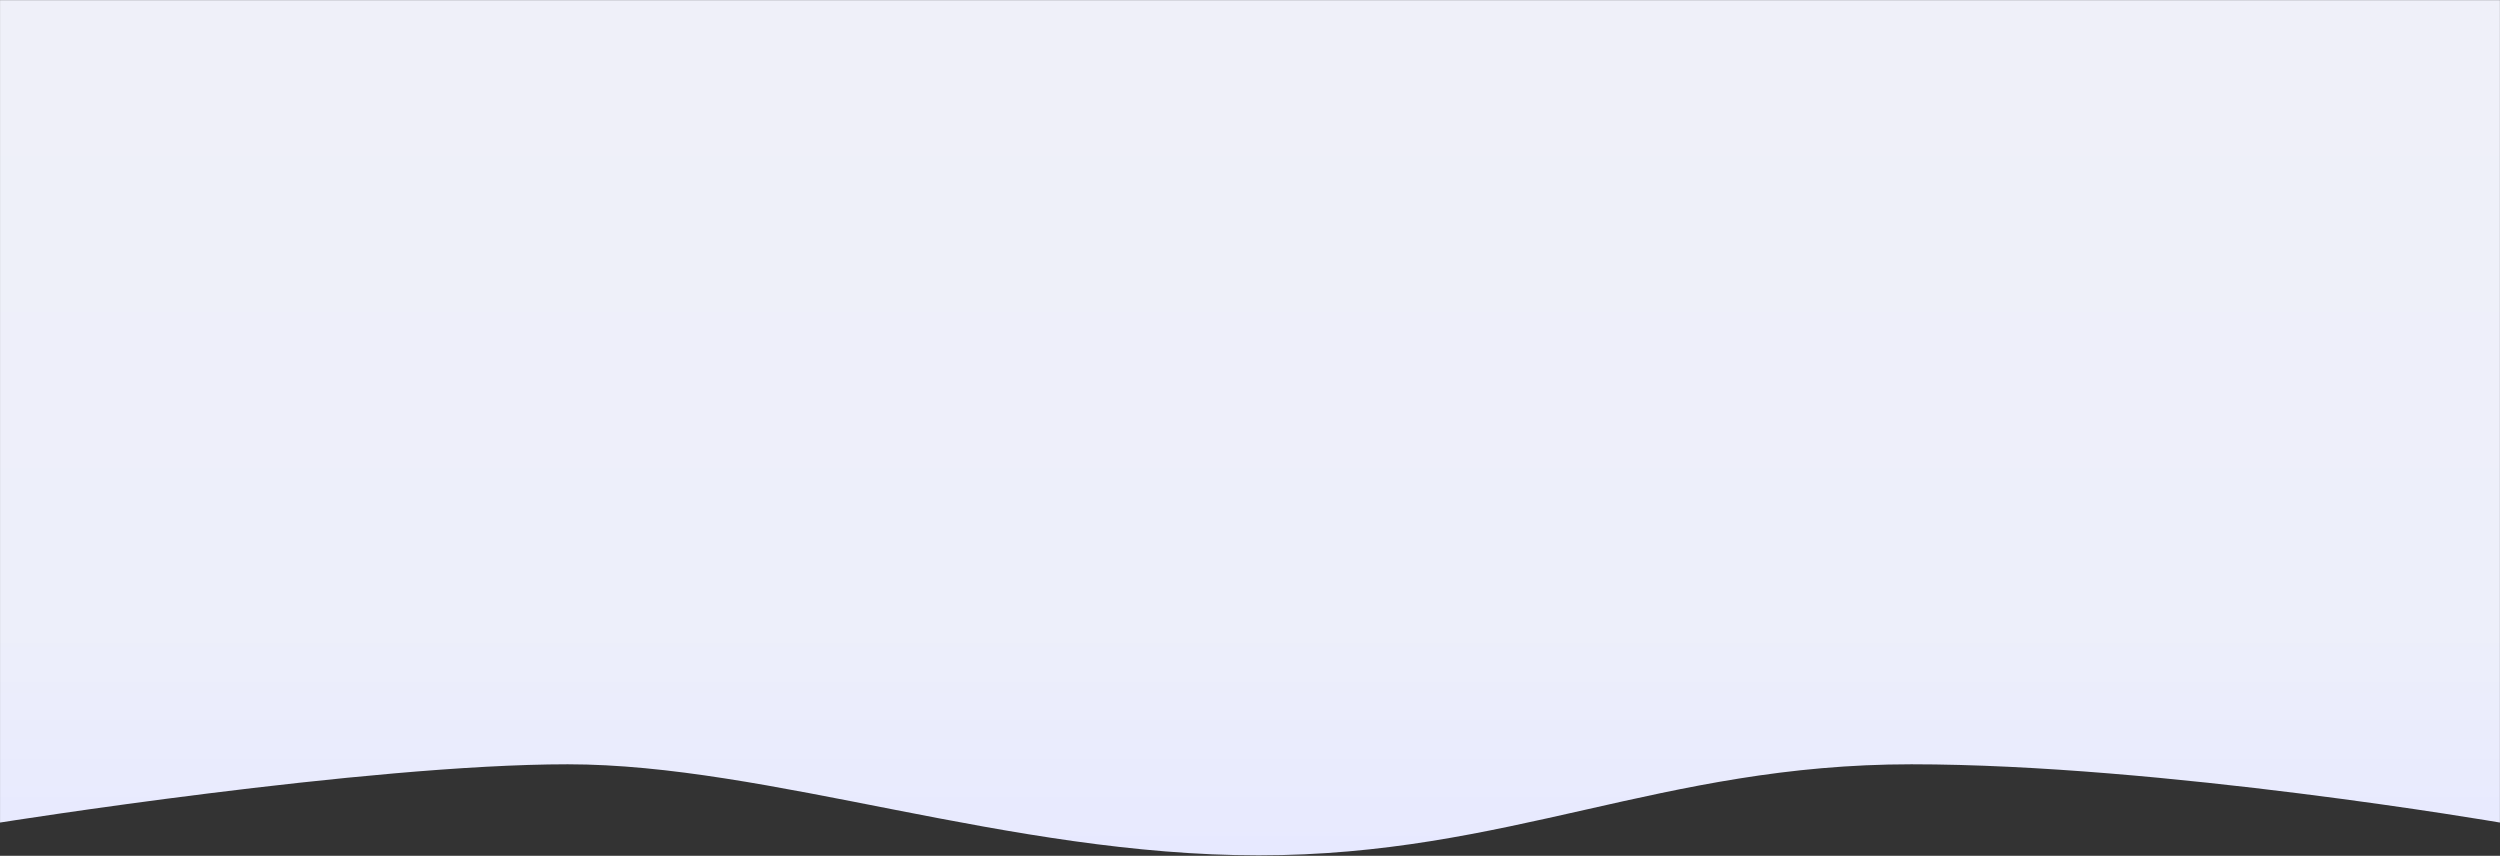 <svg width="1373" height="470" viewBox="0 0 1373 470" fill="none" xmlns="http://www.w3.org/2000/svg">
<rect x="0" y="0" width="1373" height="470" fill="#333333" stroke="none"/>
<path d="M0.021 0.083H1372.96V451.748C1372.96 451.748 1187.04 419.748 1049.75 419.748C912.454 419.748 828.552 469.748 691.258 469.748C553.964 469.748 422.391 419.748 311.793 419.748C201.195 419.748 0.021 451.748 0.021 451.748L0.021 0.083Z" fill="url(#paint0_linear)"/>
<defs>
<linearGradient id="paint0_linear" x1="686.491" y1="0.083" x2="686.491" y2="469.748" gradientUnits="userSpaceOnUse">
<stop stop-color="#EFF0F9"/>
<stop offset="0.729" stop-color="#EDEFFA"/>
<stop offset="1" stop-color="#E7E9FF"/>
</linearGradient>
</defs>
</svg>

